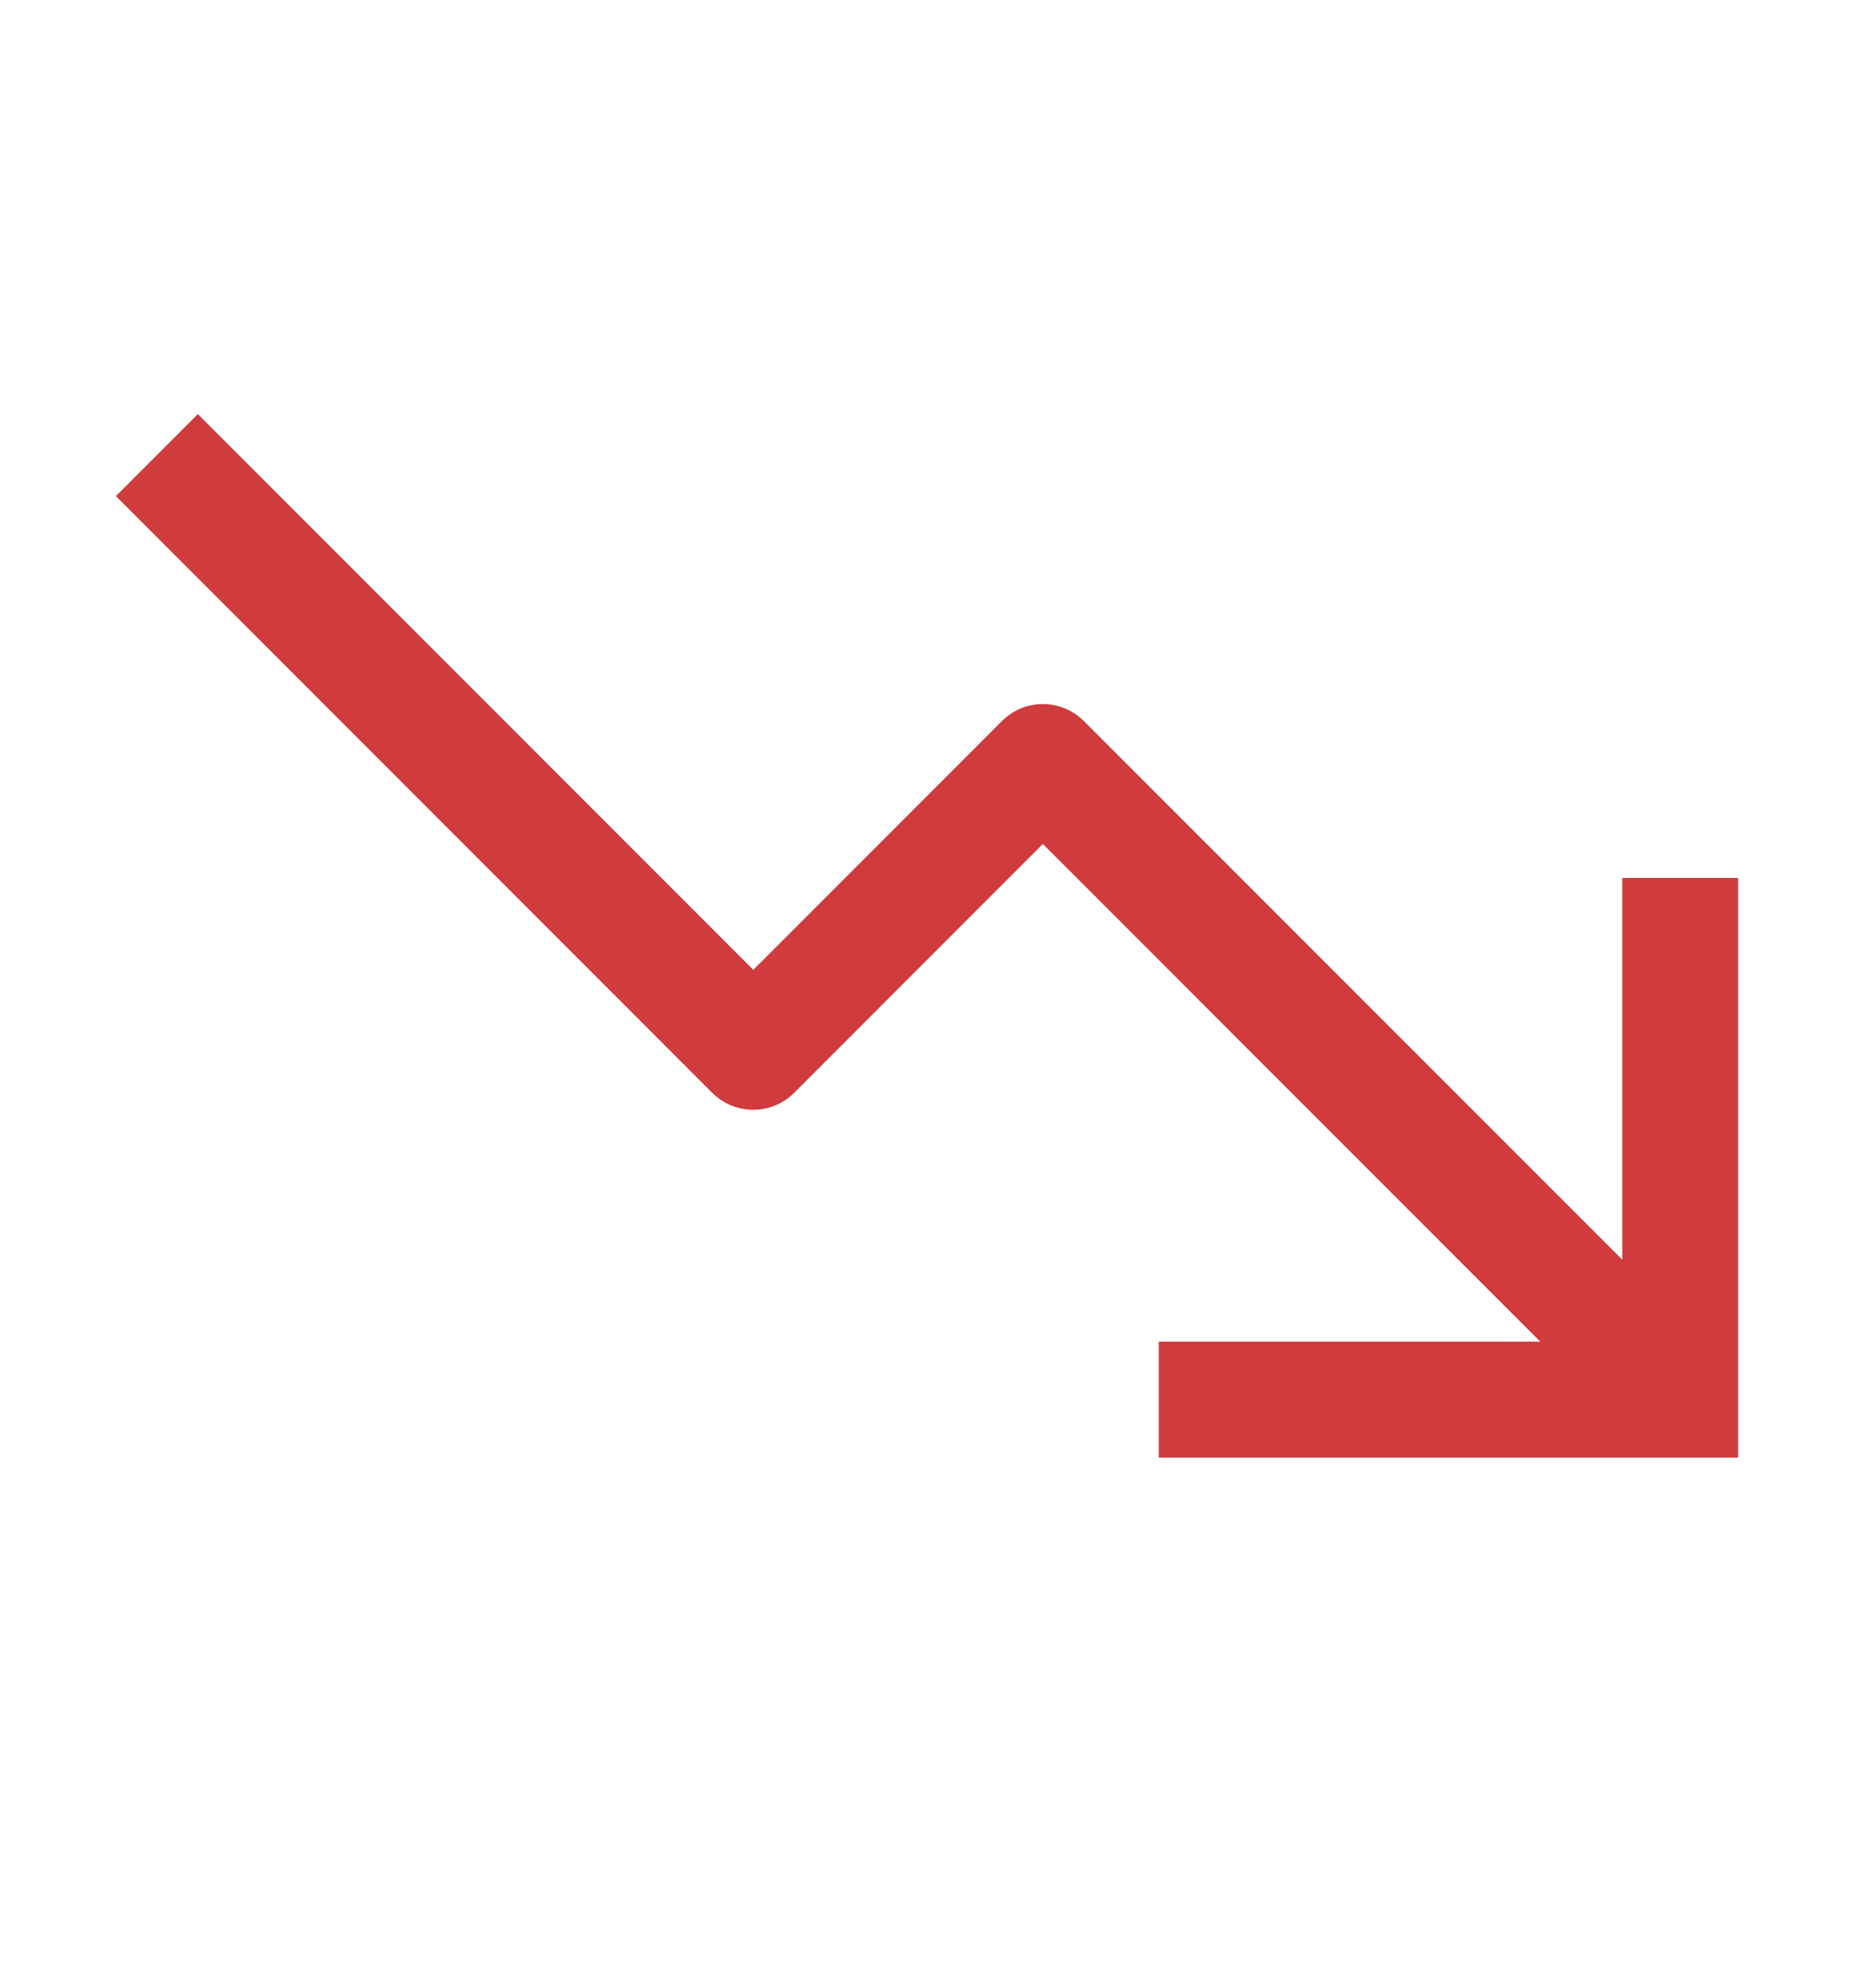 <svg width="14" height="15" viewBox="0 0 14 15" fill="none" xmlns="http://www.w3.org/2000/svg">
<path d="M8.75 11V10.125H11.631L7.875 6.369L5.997 8.247C5.915 8.329 5.804 8.375 5.688 8.375C5.571 8.375 5.46 8.329 5.378 8.247L0.875 3.744L1.494 3.125L5.688 7.319L7.566 5.441C7.648 5.359 7.759 5.313 7.875 5.313C7.991 5.313 8.102 5.359 8.184 5.441L12.25 9.506V6.625H13.125V11H8.75Z" fill="#D03B3D"/>
</svg>
